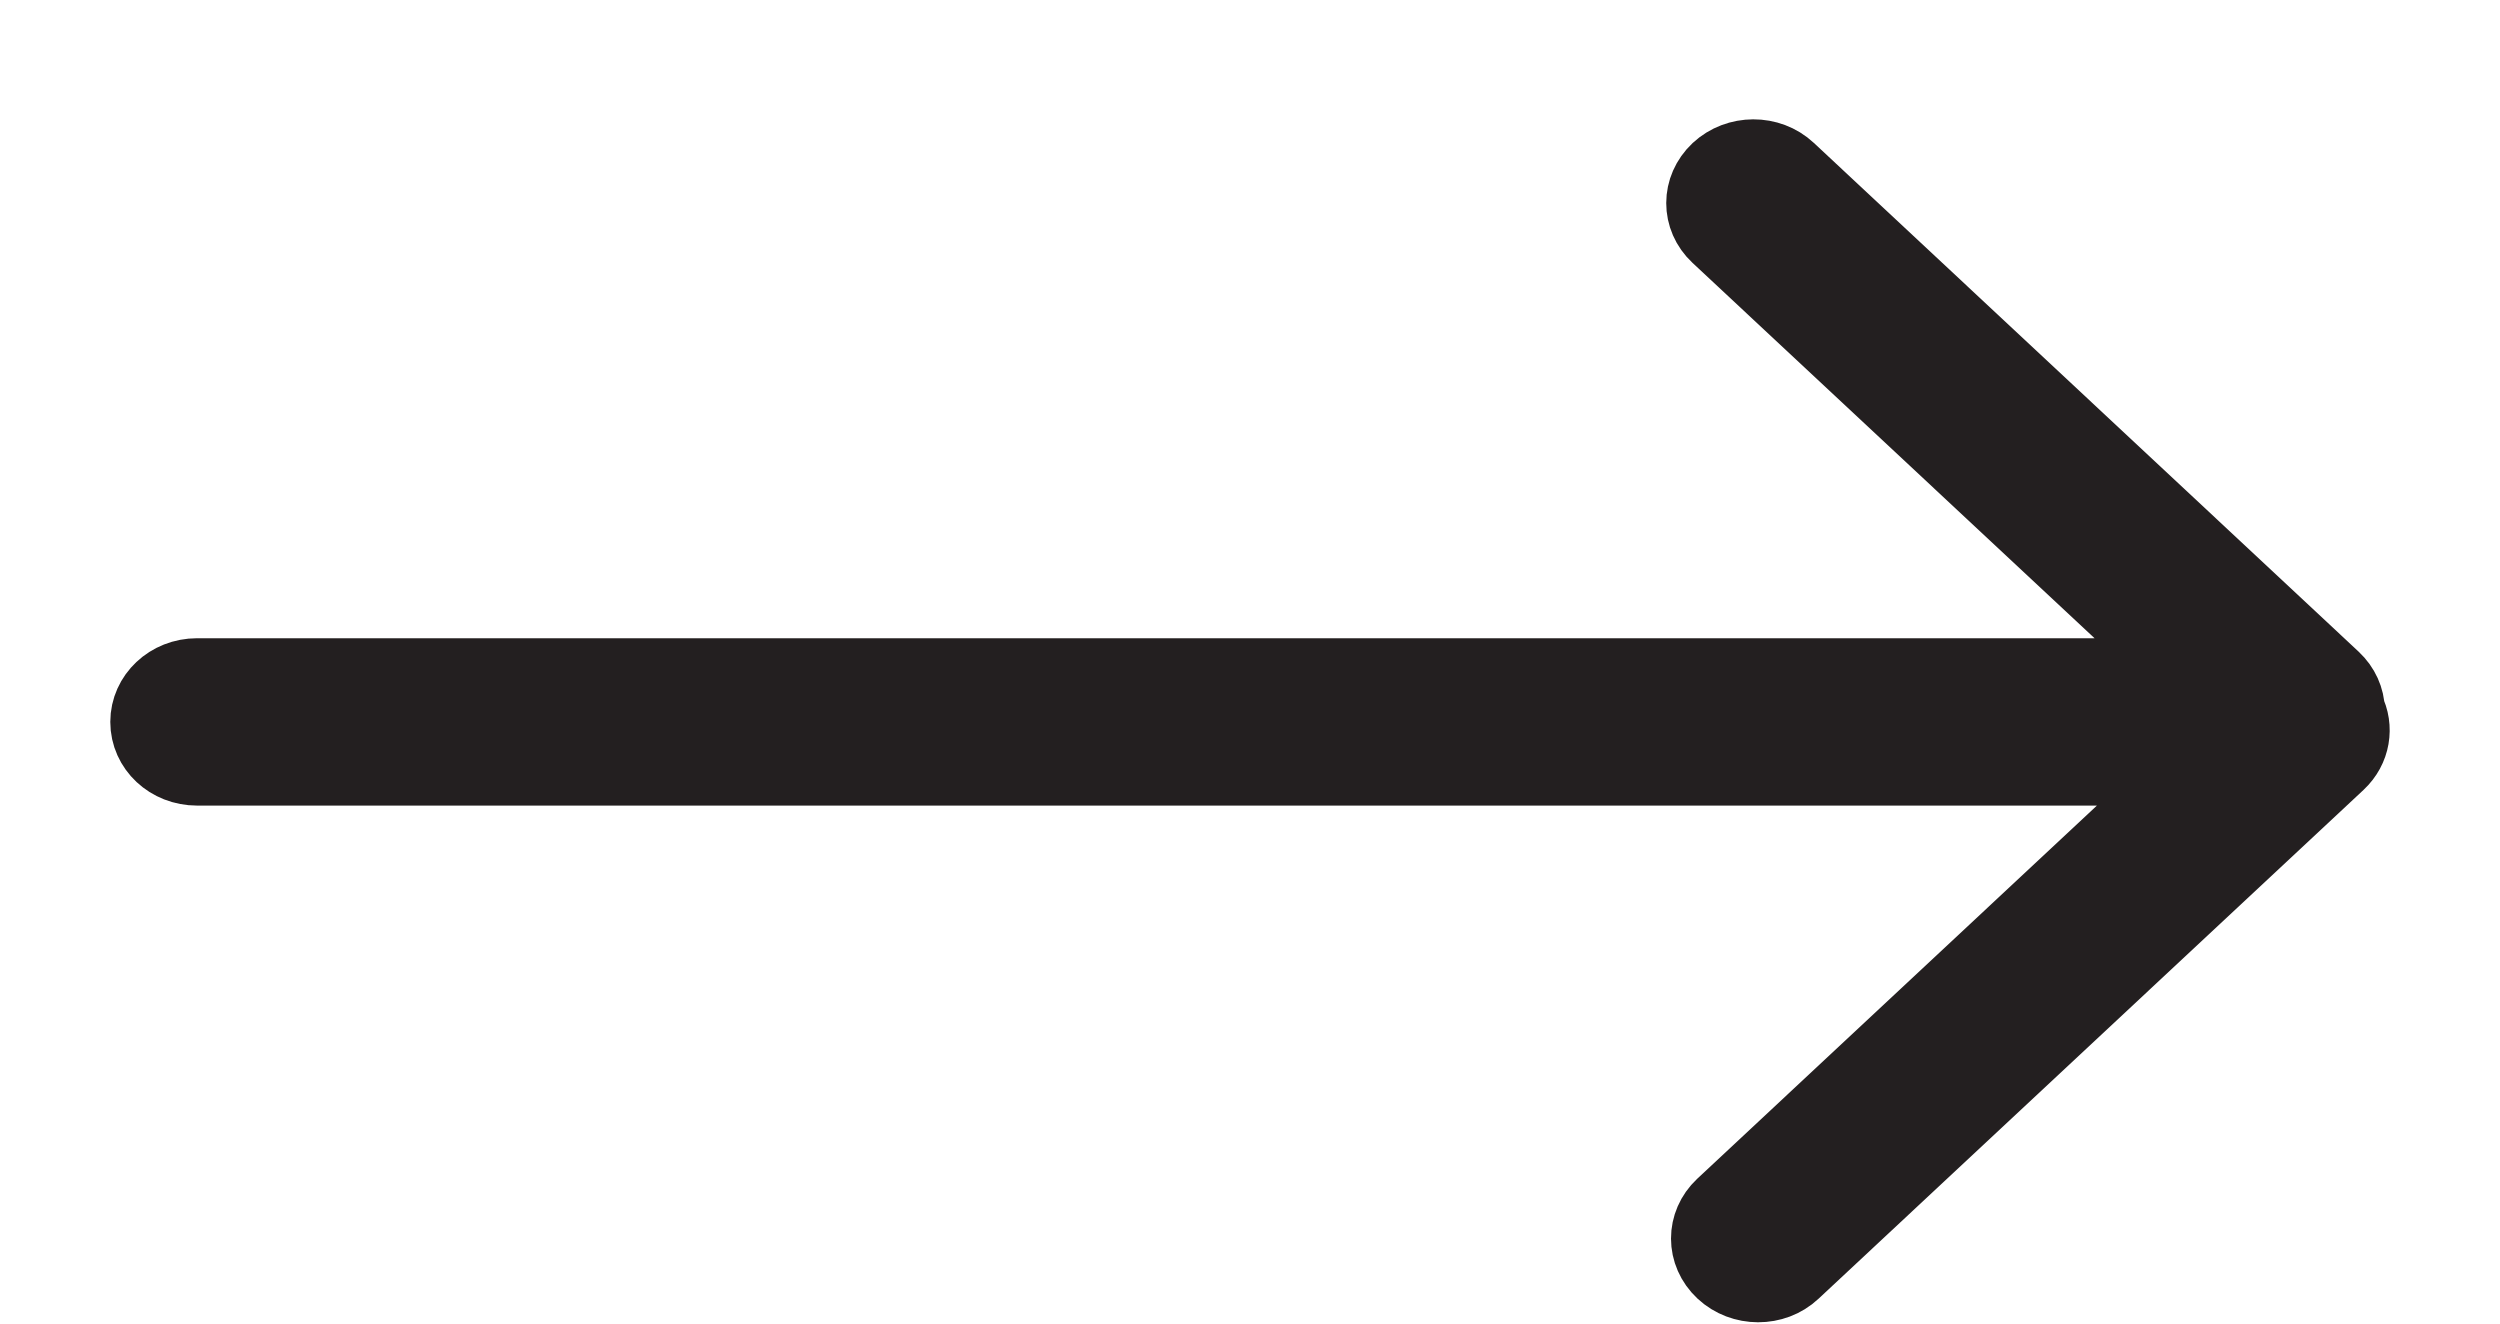 <svg width="17" height="9" viewBox="0 0 17 9" fill="none" xmlns="http://www.w3.org/2000/svg">
<path d="M14.893 5.228H1.34C1.152 5.228 1 5.087 1 4.909C1 4.733 1.151 4.59 1.34 4.59H14.877L11.68 1.605C11.547 1.481 11.547 1.281 11.681 1.155C11.815 1.031 12.03 1.03 12.163 1.154L15.868 4.614C15.932 4.674 15.965 4.751 15.967 4.829C16.027 4.947 16.005 5.092 15.901 5.189L12.195 8.649C12.063 8.773 11.847 8.772 11.714 8.648C11.579 8.522 11.58 8.322 11.712 8.198L14.893 5.228Z" fill="#231F20" stroke="#231F20" stroke-width="0.5"/>
</svg>
